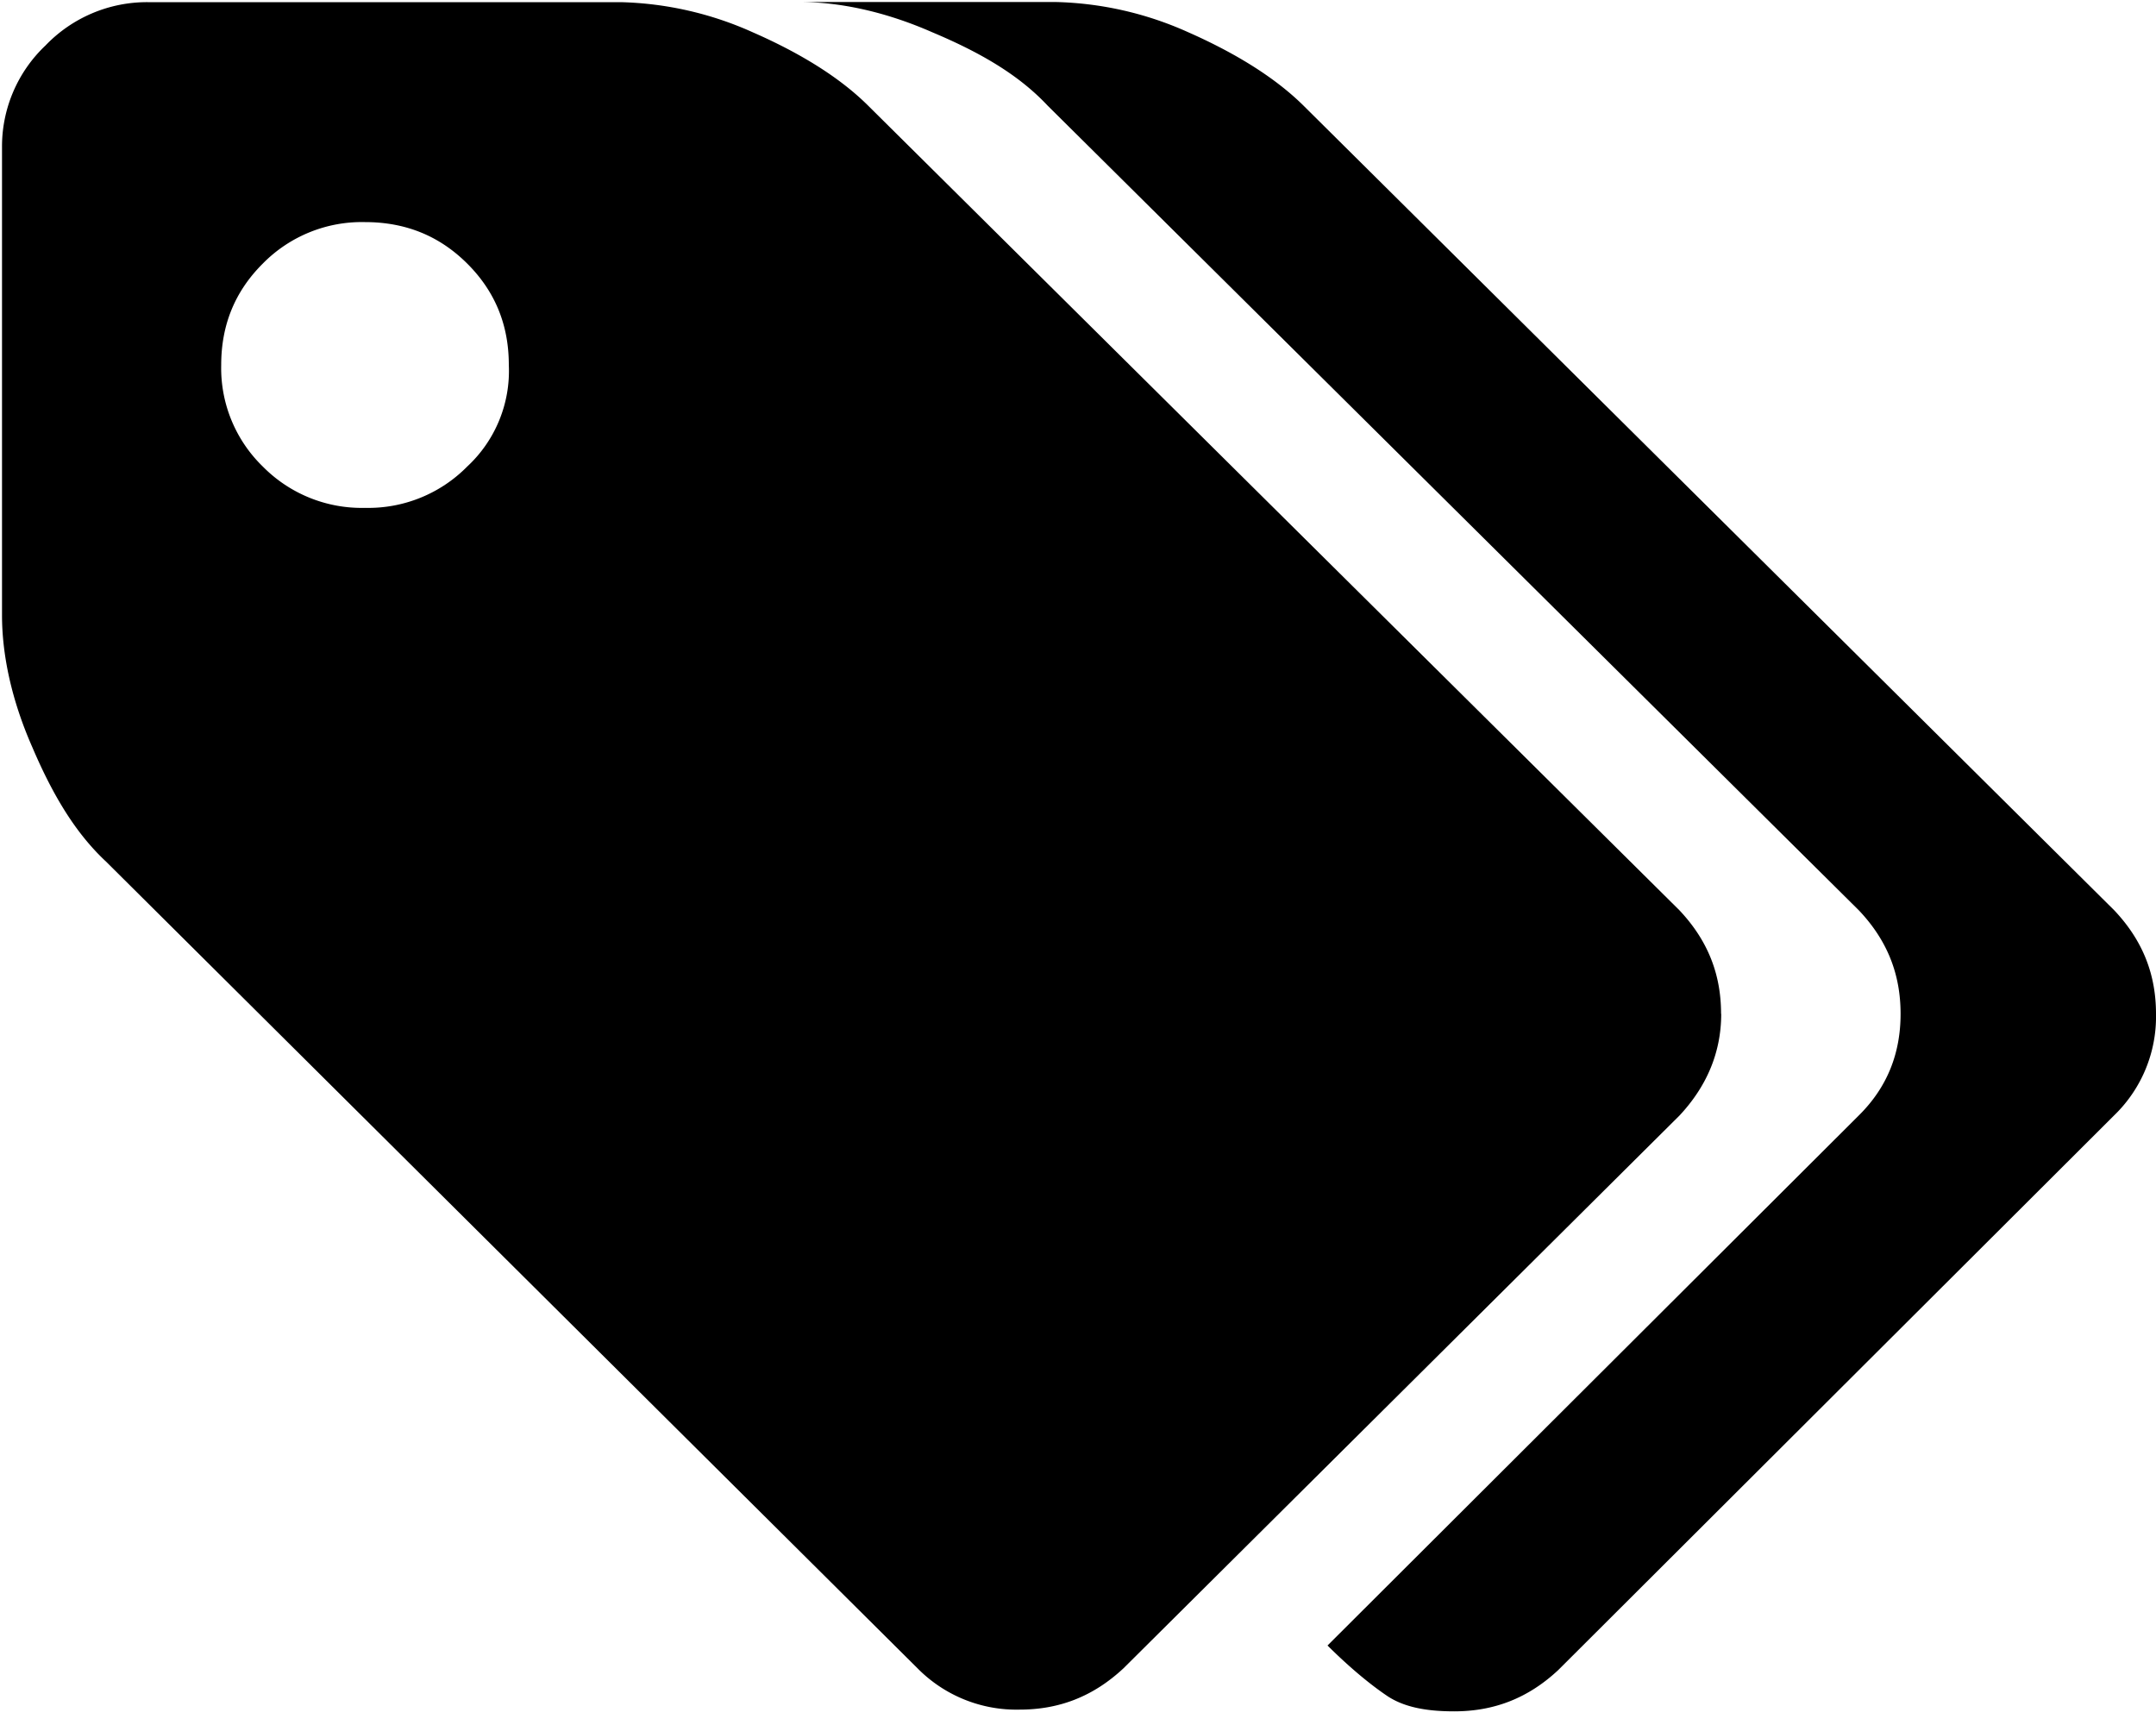 <svg width="15" height="12" xmlns="http://www.w3.org/2000/svg"><path d="M11.974 7.052c0-.275-.092-.51-.29-.72L6.04.735c-.197-.196-.473-.366-.802-.51a2.375 2.375 0 00-.921-.21h-3.29a.978.978 0 00-.71.301.967.967 0 00-.303.707v3.257c0 .275.066.589.21.916.145.34.303.601.514.798l5.645 5.611a.966.966 0 00.71.288c.276 0 .513-.091.724-.288l3.868-3.845c.184-.197.29-.432.29-.707zM3.25 3.246a.966.966 0 01-.71.287.966.966 0 01-.711-.287.954.954 0 01-.29-.707c0-.275.093-.51.29-.706a.966.966 0 01.71-.288c.277 0 .514.092.711.288.197.196.29.431.29.706a.907.907 0 01-.29.707zm11.46 3.087L9.067.733c-.198-.195-.474-.365-.803-.51a2.375 2.375 0 00-.92-.209H5.565c.276 0 .592.066.92.21.343.144.606.3.803.51l5.645 5.599c.198.209.29.444.29.72 0 .274-.092.51-.29.706l-3.697 3.688c.158.157.302.275.42.354.12.078.277.104.461.104.277 0 .514-.091.724-.287l3.869-3.86A.954.954 0 0015 7.053c0-.275-.092-.51-.29-.72z"/></svg>